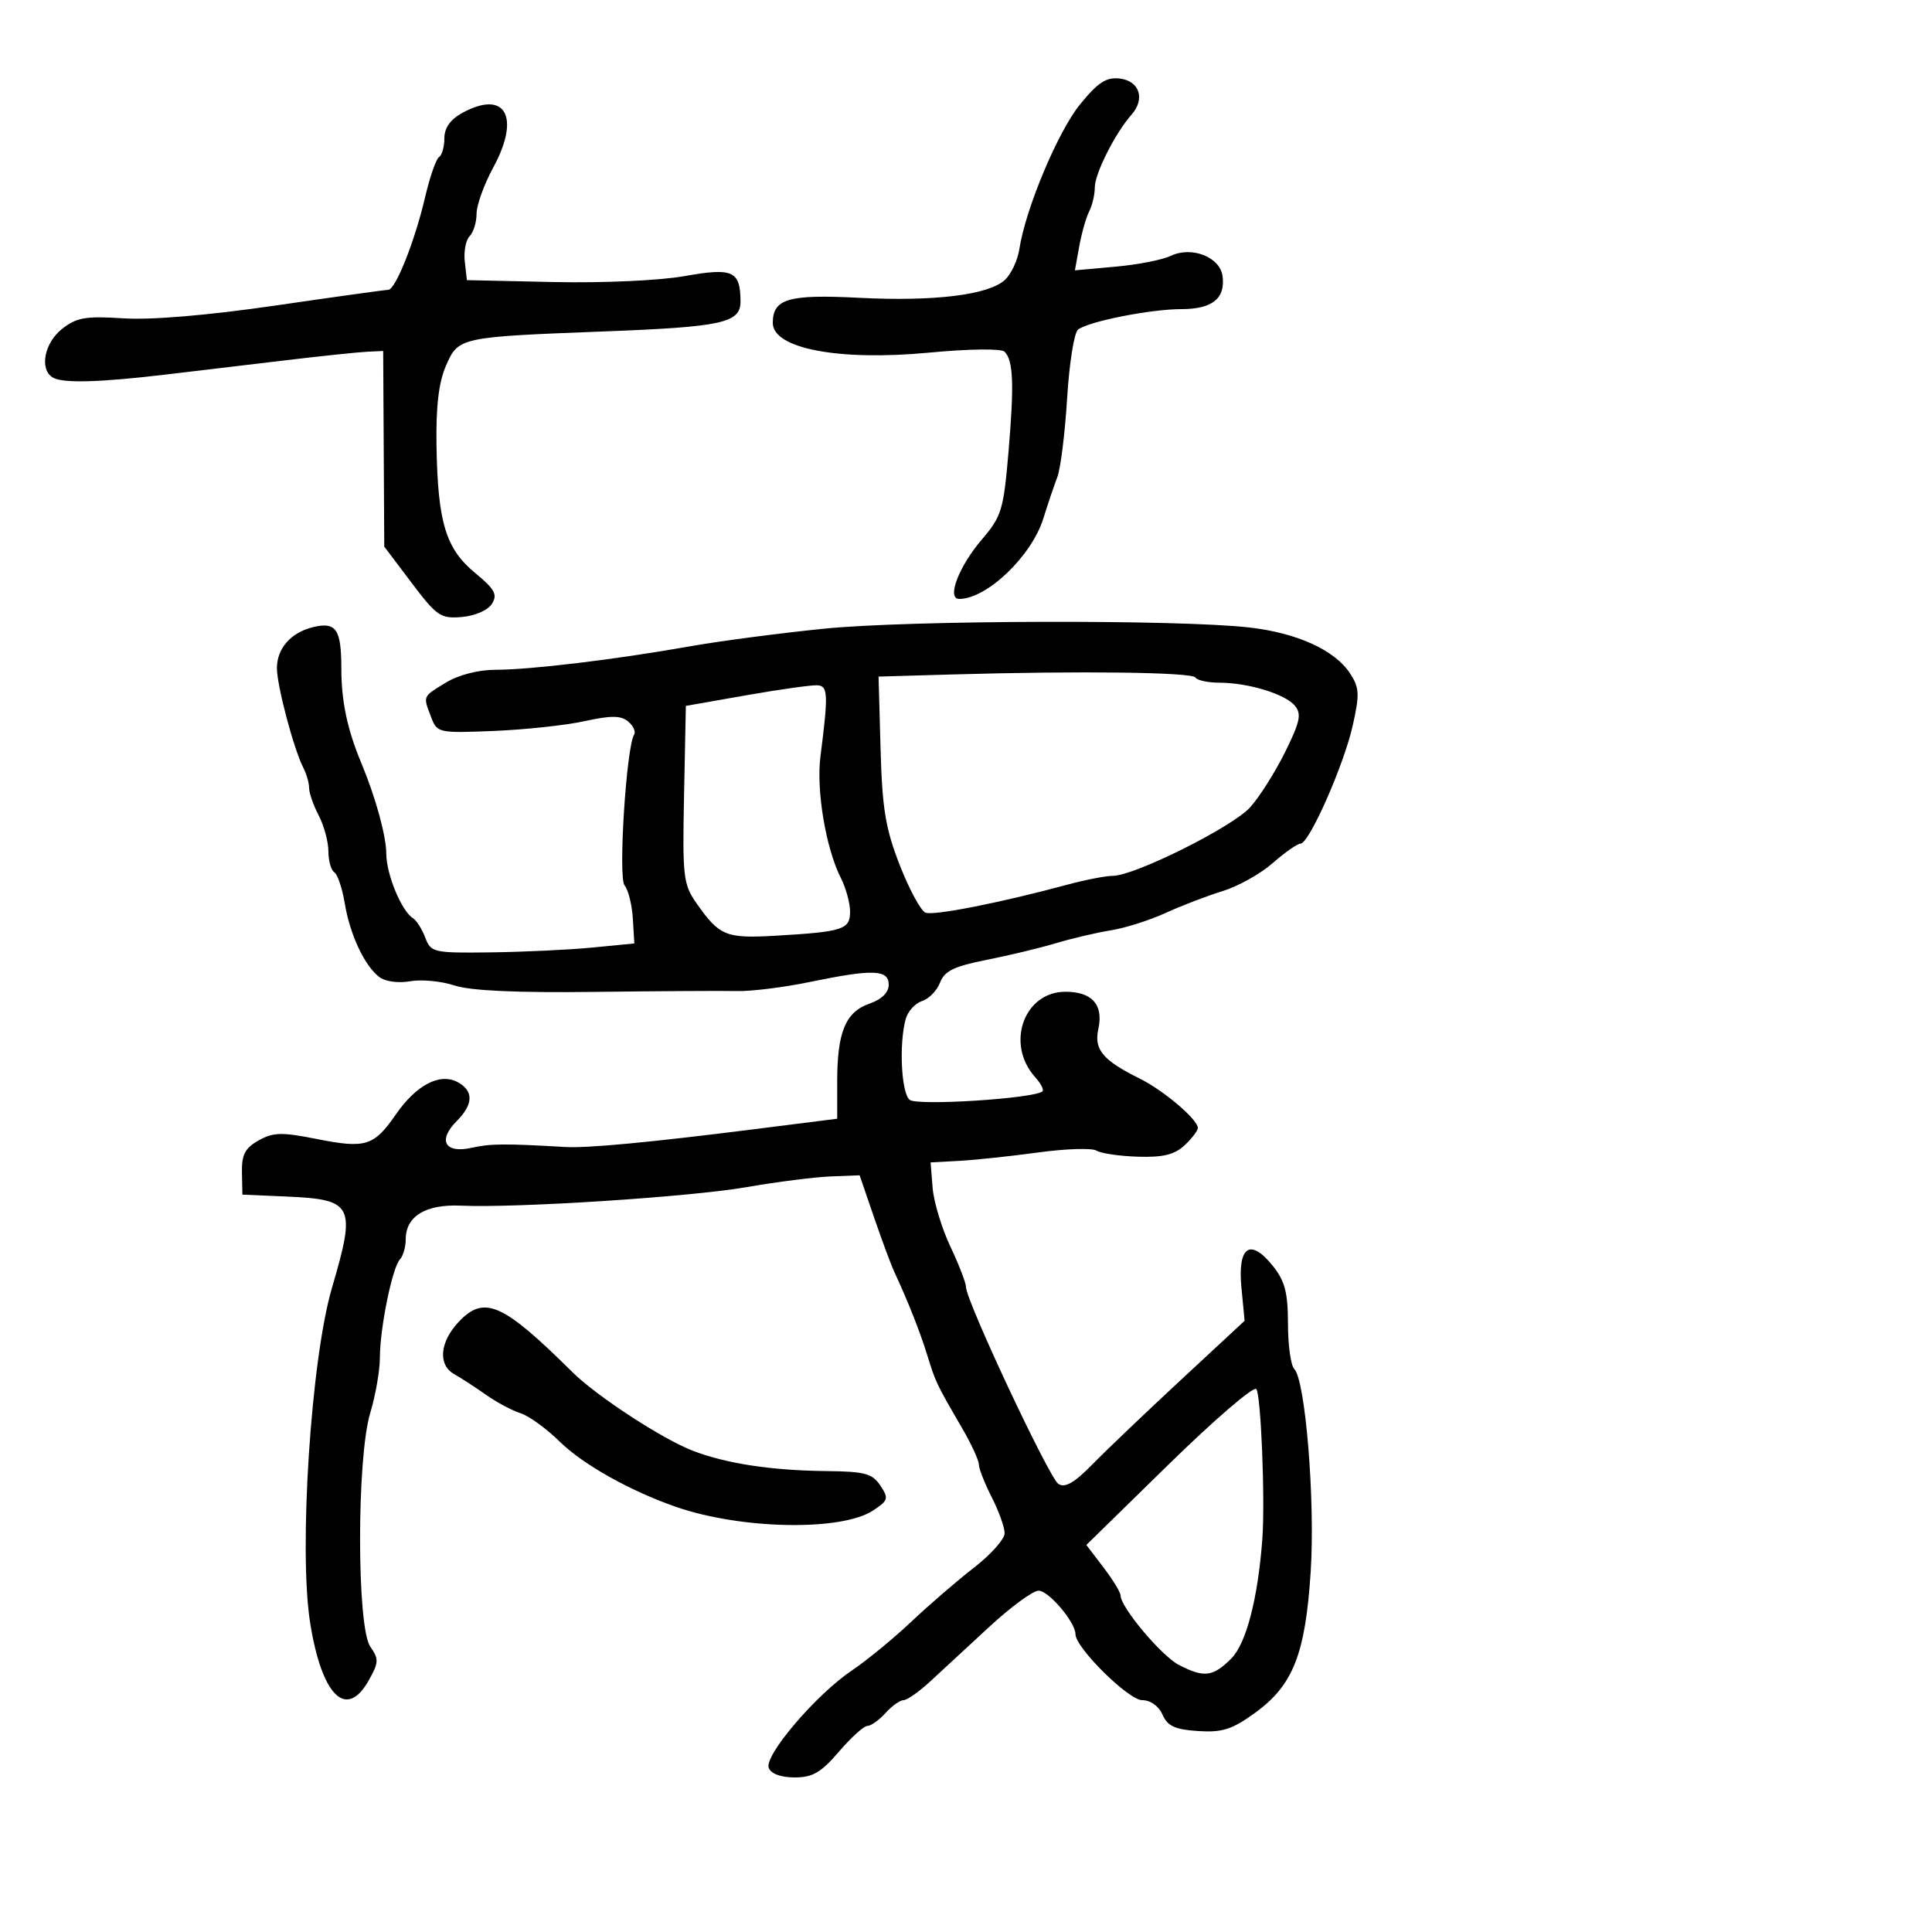<svg xmlns="http://www.w3.org/2000/svg" width="300" height="300" viewBox="0 0 300 300" version="1.1">
	<path d="M 167.719 16.194 C 164.274 20.425, 159.242 32.420, 158.283 38.687 C 158.015 40.440, 156.999 42.596, 156.025 43.478 C 153.443 45.814, 145.034 46.837, 133.325 46.240 C 122.422 45.683, 120 46.393, 120 50.144 C 120 54.126, 130.234 56.079, 144.199 54.762 C 150.532 54.165, 155.496 54.103, 155.998 54.616 C 157.350 55.995, 157.492 59.710, 156.597 70.205 C 155.830 79.194, 155.524 80.197, 152.444 83.795 C 148.877 87.961, 146.960 93, 148.941 93 C 153.242 93, 160.188 86.356, 162.011 80.500 C 162.696 78.300, 163.671 75.415, 164.179 74.090 C 164.688 72.764, 165.373 67.250, 165.703 61.837 C 166.033 56.423, 166.797 51.624, 167.401 51.171 C 169.110 49.891, 178.684 48, 183.454 48 C 188.266 48, 190.327 46.326, 189.827 42.825 C 189.406 39.881, 184.981 38.183, 181.777 39.738 C 180.525 40.345, 176.668 41.098, 173.207 41.410 L 166.913 41.978 167.588 38.239 C 167.960 36.183, 168.654 33.742, 169.132 32.816 C 169.609 31.889, 170 30.216, 170 29.096 C 170 26.951, 173.177 20.657, 175.689 17.824 C 177.868 15.367, 176.952 12.554, 173.854 12.194 C 171.782 11.954, 170.482 12.802, 167.719 16.194 M 71.750 17.552 C 69.929 18.553, 69 19.878, 69 21.473 C 69 22.798, 68.627 24.113, 68.171 24.394 C 67.715 24.676, 66.732 27.515, 65.988 30.703 C 64.402 37.491, 61.408 44.998, 60.286 45.004 C 59.853 45.006, 51.976 46.102, 42.781 47.441 C 32.293 48.967, 23.495 49.709, 19.174 49.431 C 13.300 49.053, 11.897 49.293, 9.643 51.066 C 6.887 53.234, 6.092 57.321, 8.174 58.608 C 9.693 59.546, 15.406 59.393, 26 58.130 C 30.675 57.572, 39 56.581, 44.500 55.926 C 50 55.271, 55.625 54.683, 57 54.618 L 59.500 54.500 59.584 69.690 L 59.668 84.879 63.909 90.495 C 67.827 95.684, 68.421 96.089, 71.723 95.806 C 73.773 95.630, 75.762 94.758, 76.388 93.759 C 77.291 92.317, 76.840 91.493, 73.763 88.957 C 69.223 85.214, 67.979 81.117, 67.781 69.258 C 67.679 63.138, 68.119 59.388, 69.241 56.810 C 71.182 52.351, 71.292 52.328, 93.908 51.460 C 112.244 50.756, 115.007 50.142, 114.985 46.775 C 114.953 42.056, 113.799 41.535, 106.332 42.869 C 102.458 43.561, 93.655 43.962, 86 43.795 L 72.500 43.500 72.172 40.628 C 71.991 39.049, 72.329 37.271, 72.922 36.678 C 73.515 36.085, 74 34.513, 74 33.185 C 74 31.857, 75.164 28.632, 76.587 26.018 C 80.890 18.111, 78.462 13.862, 71.750 17.552 M 128 97.618 C 121.125 98.310, 111.675 99.554, 107 100.383 C 95.578 102.409, 82.381 103.999, 76.948 104.004 C 74.280 104.006, 71.200 104.800, 69.250 105.989 C 65.578 108.228, 65.672 108.007, 66.948 111.363 C 67.875 113.802, 68.091 113.849, 76.698 113.499 C 81.539 113.302, 87.880 112.618, 90.788 111.979 C 94.870 111.083, 96.407 111.093, 97.527 112.022 C 98.325 112.685, 98.749 113.597, 98.470 114.049 C 97.252 116.019, 95.969 136.258, 96.984 137.481 C 97.559 138.174, 98.136 140.487, 98.265 142.620 L 98.500 146.500 92 147.133 C 88.425 147.481, 81.326 147.819, 76.225 147.883 C 67.303 147.996, 66.916 147.909, 66.037 145.597 C 65.534 144.276, 64.674 142.917, 64.125 142.577 C 62.364 141.489, 60 135.790, 59.985 132.596 C 59.972 129.799, 58.326 123.808, 56.111 118.500 C 53.919 113.244, 53 108.885, 53 103.738 C 53 97.653, 52.174 96.488, 48.513 97.407 C 45.149 98.252, 43 100.717, 43 103.734 C 43 106.475, 45.607 116.310, 47.109 119.236 C 47.599 120.191, 48 121.603, 48 122.372 C 48 123.142, 48.672 125.060, 49.494 126.636 C 50.315 128.211, 50.990 130.711, 50.994 132.191 C 50.997 133.671, 51.411 135.136, 51.913 135.446 C 52.415 135.757, 53.143 137.921, 53.531 140.255 C 54.344 145.148, 56.600 149.961, 58.904 151.717 C 59.822 152.417, 61.852 152.693, 63.685 152.368 C 65.436 152.056, 68.536 152.352, 70.572 153.024 C 73.057 153.844, 80.230 154.171, 92.387 154.020 C 102.349 153.896, 112.289 153.838, 114.476 153.891 C 116.662 153.944, 121.706 153.315, 125.683 152.494 C 135.562 150.453, 138 150.534, 138 152.902 C 138 154.117, 136.915 155.183, 134.994 155.852 C 131.297 157.141, 130 160.275, 130 167.923 L 130 173.715 117.250 175.327 C 100.905 177.393, 91.211 178.306, 87.750 178.105 C 78.317 177.555, 76.167 177.574, 73.212 178.233 C 69.074 179.155, 67.927 177.073, 70.923 174.077 C 73.522 171.478, 73.569 169.375, 71.057 168.031 C 68.292 166.551, 64.643 168.465, 61.452 173.069 C 58.049 177.980, 56.779 178.372, 49.165 176.859 C 43.743 175.781, 42.422 175.814, 40.156 177.087 C 38.050 178.270, 37.515 179.296, 37.571 182.040 L 37.642 185.500 44.529 185.800 C 54.879 186.252, 55.318 187.140, 51.541 200 C 48.286 211.085, 46.362 240.696, 48.161 252 C 49.968 263.351, 53.778 267.100, 57.250 260.942 C 58.820 258.157, 58.846 257.618, 57.500 255.696 C 55.387 252.680, 55.379 226.364, 57.489 219.409 C 58.308 216.709, 58.983 212.835, 58.989 210.799 C 59.003 206.173, 60.916 196.817, 62.107 195.550 C 62.598 195.027, 63 193.635, 63 192.455 C 63 188.851, 66.083 186.968, 71.582 187.213 C 80.309 187.601, 107.197 185.856, 115.972 184.331 C 120.663 183.516, 126.521 182.771, 128.991 182.675 L 133.482 182.500 135.711 189 C 136.937 192.575, 138.358 196.400, 138.868 197.500 C 141.043 202.189, 142.850 206.760, 144.007 210.500 C 145.302 214.686, 145.376 214.842, 149.460 221.876 C 150.857 224.283, 152 226.775, 152 227.415 C 152 228.054, 152.900 230.342, 154 232.500 C 155.100 234.658, 156 237.168, 156 238.078 C 156 238.988, 153.863 241.389, 151.250 243.414 C 148.637 245.439, 144.250 249.223, 141.500 251.823 C 138.750 254.422, 134.593 257.833, 132.263 259.402 C 126.702 263.145, 118.635 272.607, 119.371 274.524 C 119.719 275.431, 121.268 276, 123.391 276 C 126.182 276, 127.500 275.234, 130.268 272 C 132.151 269.800, 134.141 268, 134.691 268 C 135.240 268, 136.505 267.100, 137.500 266 C 138.495 264.900, 139.755 264, 140.299 264 C 140.842 264, 142.685 262.712, 144.394 261.138 C 146.102 259.564, 150.241 255.739, 153.590 252.638 C 156.940 249.537, 160.397 247, 161.272 247 C 162.843 247, 167 251.909, 167 253.764 C 167 255.852, 175.236 264, 177.348 264 C 178.647 264, 179.924 264.908, 180.513 266.250 C 181.293 268.029, 182.449 268.562, 186.036 268.796 C 189.797 269.041, 191.308 268.559, 194.873 265.977 C 200.799 261.685, 202.699 256.858, 203.527 244 C 204.231 233.056, 202.706 214.306, 200.970 212.570 C 200.436 212.036, 199.998 208.877, 199.995 205.550 C 199.991 200.715, 199.521 198.914, 197.655 196.582 C 194.126 192.171, 192.153 193.536, 192.770 199.961 L 193.263 205.092 183.382 214.262 C 177.947 219.306, 171.758 225.211, 169.629 227.385 C 166.815 230.259, 165.373 231.087, 164.344 230.419 C 162.907 229.486, 150 201.983, 150 199.854 C 150 199.215, 148.906 196.381, 147.569 193.555 C 146.232 190.729, 144.995 186.635, 144.819 184.458 L 144.500 180.500 149 180.254 C 151.475 180.118, 156.990 179.531, 161.256 178.948 C 165.521 178.366, 169.571 178.239, 170.256 178.667 C 170.940 179.096, 173.831 179.521, 176.680 179.612 C 180.575 179.737, 182.374 179.300, 183.930 177.850 C 185.069 176.790, 186 175.574, 186 175.148 C 186 173.839, 180.691 169.323, 177 167.494 C 171.224 164.631, 169.845 162.980, 170.551 159.770 C 171.374 156.022, 169.584 154, 165.446 154 C 158.985 154, 156.104 162.113, 160.738 167.256 C 161.609 168.222, 162.122 169.211, 161.879 169.454 C 160.761 170.572, 142.431 171.752, 141.250 170.782 C 139.957 169.720, 139.578 162.177, 140.622 158.283 C 140.948 157.064, 142.093 155.788, 143.165 155.448 C 144.237 155.107, 145.501 153.812, 145.974 152.569 C 146.656 150.774, 148.137 150.051, 153.167 149.055 C 156.650 148.366, 161.525 147.194, 164 146.450 C 166.475 145.706, 170.300 144.811, 172.500 144.460 C 174.700 144.109, 178.525 142.895, 181 141.762 C 183.475 140.629, 187.456 139.102, 189.847 138.369 C 192.237 137.637, 195.740 135.679, 197.631 134.019 C 199.522 132.358, 201.462 131, 201.941 131 C 203.287 131, 208.677 118.803, 210.059 112.629 C 211.140 107.796, 211.087 106.781, 209.633 104.563 C 207.258 100.938, 201.395 98.272, 193.945 97.429 C 182.889 96.178, 141.120 96.297, 128 97.618 M 147.961 104.727 L 136.422 105.060 136.733 116.280 C 136.991 125.597, 137.498 128.663, 139.722 134.358 C 141.196 138.130, 142.993 141.444, 143.716 141.721 C 145.005 142.216, 155.416 140.162, 165.654 137.394 C 168.489 136.627, 171.706 136, 172.804 136 C 176.161 136, 191.338 128.431, 194.107 125.376 C 195.541 123.794, 197.982 119.942, 199.533 116.815 C 201.879 112.083, 202.137 110.870, 201.068 109.582 C 199.555 107.759, 193.816 106.013, 189.309 106.006 C 187.554 106.003, 185.897 105.642, 185.627 105.205 C 185.115 104.376, 167.761 104.156, 147.961 104.727 M 116 107.941 L 106.500 109.610 106.221 123.360 C 105.961 136.229, 106.087 137.316, 108.185 140.305 C 111.712 145.332, 112.723 145.745, 120.412 145.299 C 130.907 144.690, 132 144.338, 132 141.562 C 132 140.242, 131.355 137.888, 130.567 136.331 C 128.231 131.715, 126.724 122.722, 127.401 117.435 C 128.622 107.903, 128.573 106.557, 127 106.411 C 126.175 106.334, 121.225 107.022, 116 107.941 M 71.200 205.287 C 68.288 208.387, 67.981 211.922, 70.500 213.356 C 71.600 213.982, 73.850 215.444, 75.500 216.604 C 77.150 217.763, 79.557 219.046, 80.849 219.455 C 82.141 219.863, 84.866 221.841, 86.906 223.849 C 90.512 227.399, 97.882 231.532, 105 233.996 C 115.101 237.494, 130.631 237.782, 135.543 234.564 C 137.942 232.992, 138.034 232.684, 136.700 230.678 C 135.455 228.806, 134.285 228.490, 128.376 228.429 C 119.778 228.340, 112.755 227.270, 107.537 225.254 C 102.814 223.429, 92.628 216.775, 88.899 213.078 C 78.038 202.311, 75.178 201.053, 71.200 205.287 M 181.478 227.385 L 168.687 239.901 171.344 243.384 C 172.805 245.299, 174 247.258, 174 247.736 C 174 249.565, 180.347 257.128, 183.059 258.531 C 186.976 260.556, 188.339 260.388, 191.198 257.529 C 193.509 255.218, 195.325 248.234, 196.014 239 C 196.467 232.940, 195.799 216.425, 195.071 215.685 C 194.630 215.236, 188.514 220.502, 181.478 227.385" stroke="none" fill="black" fill-rule="evenodd"/>
</svg>
